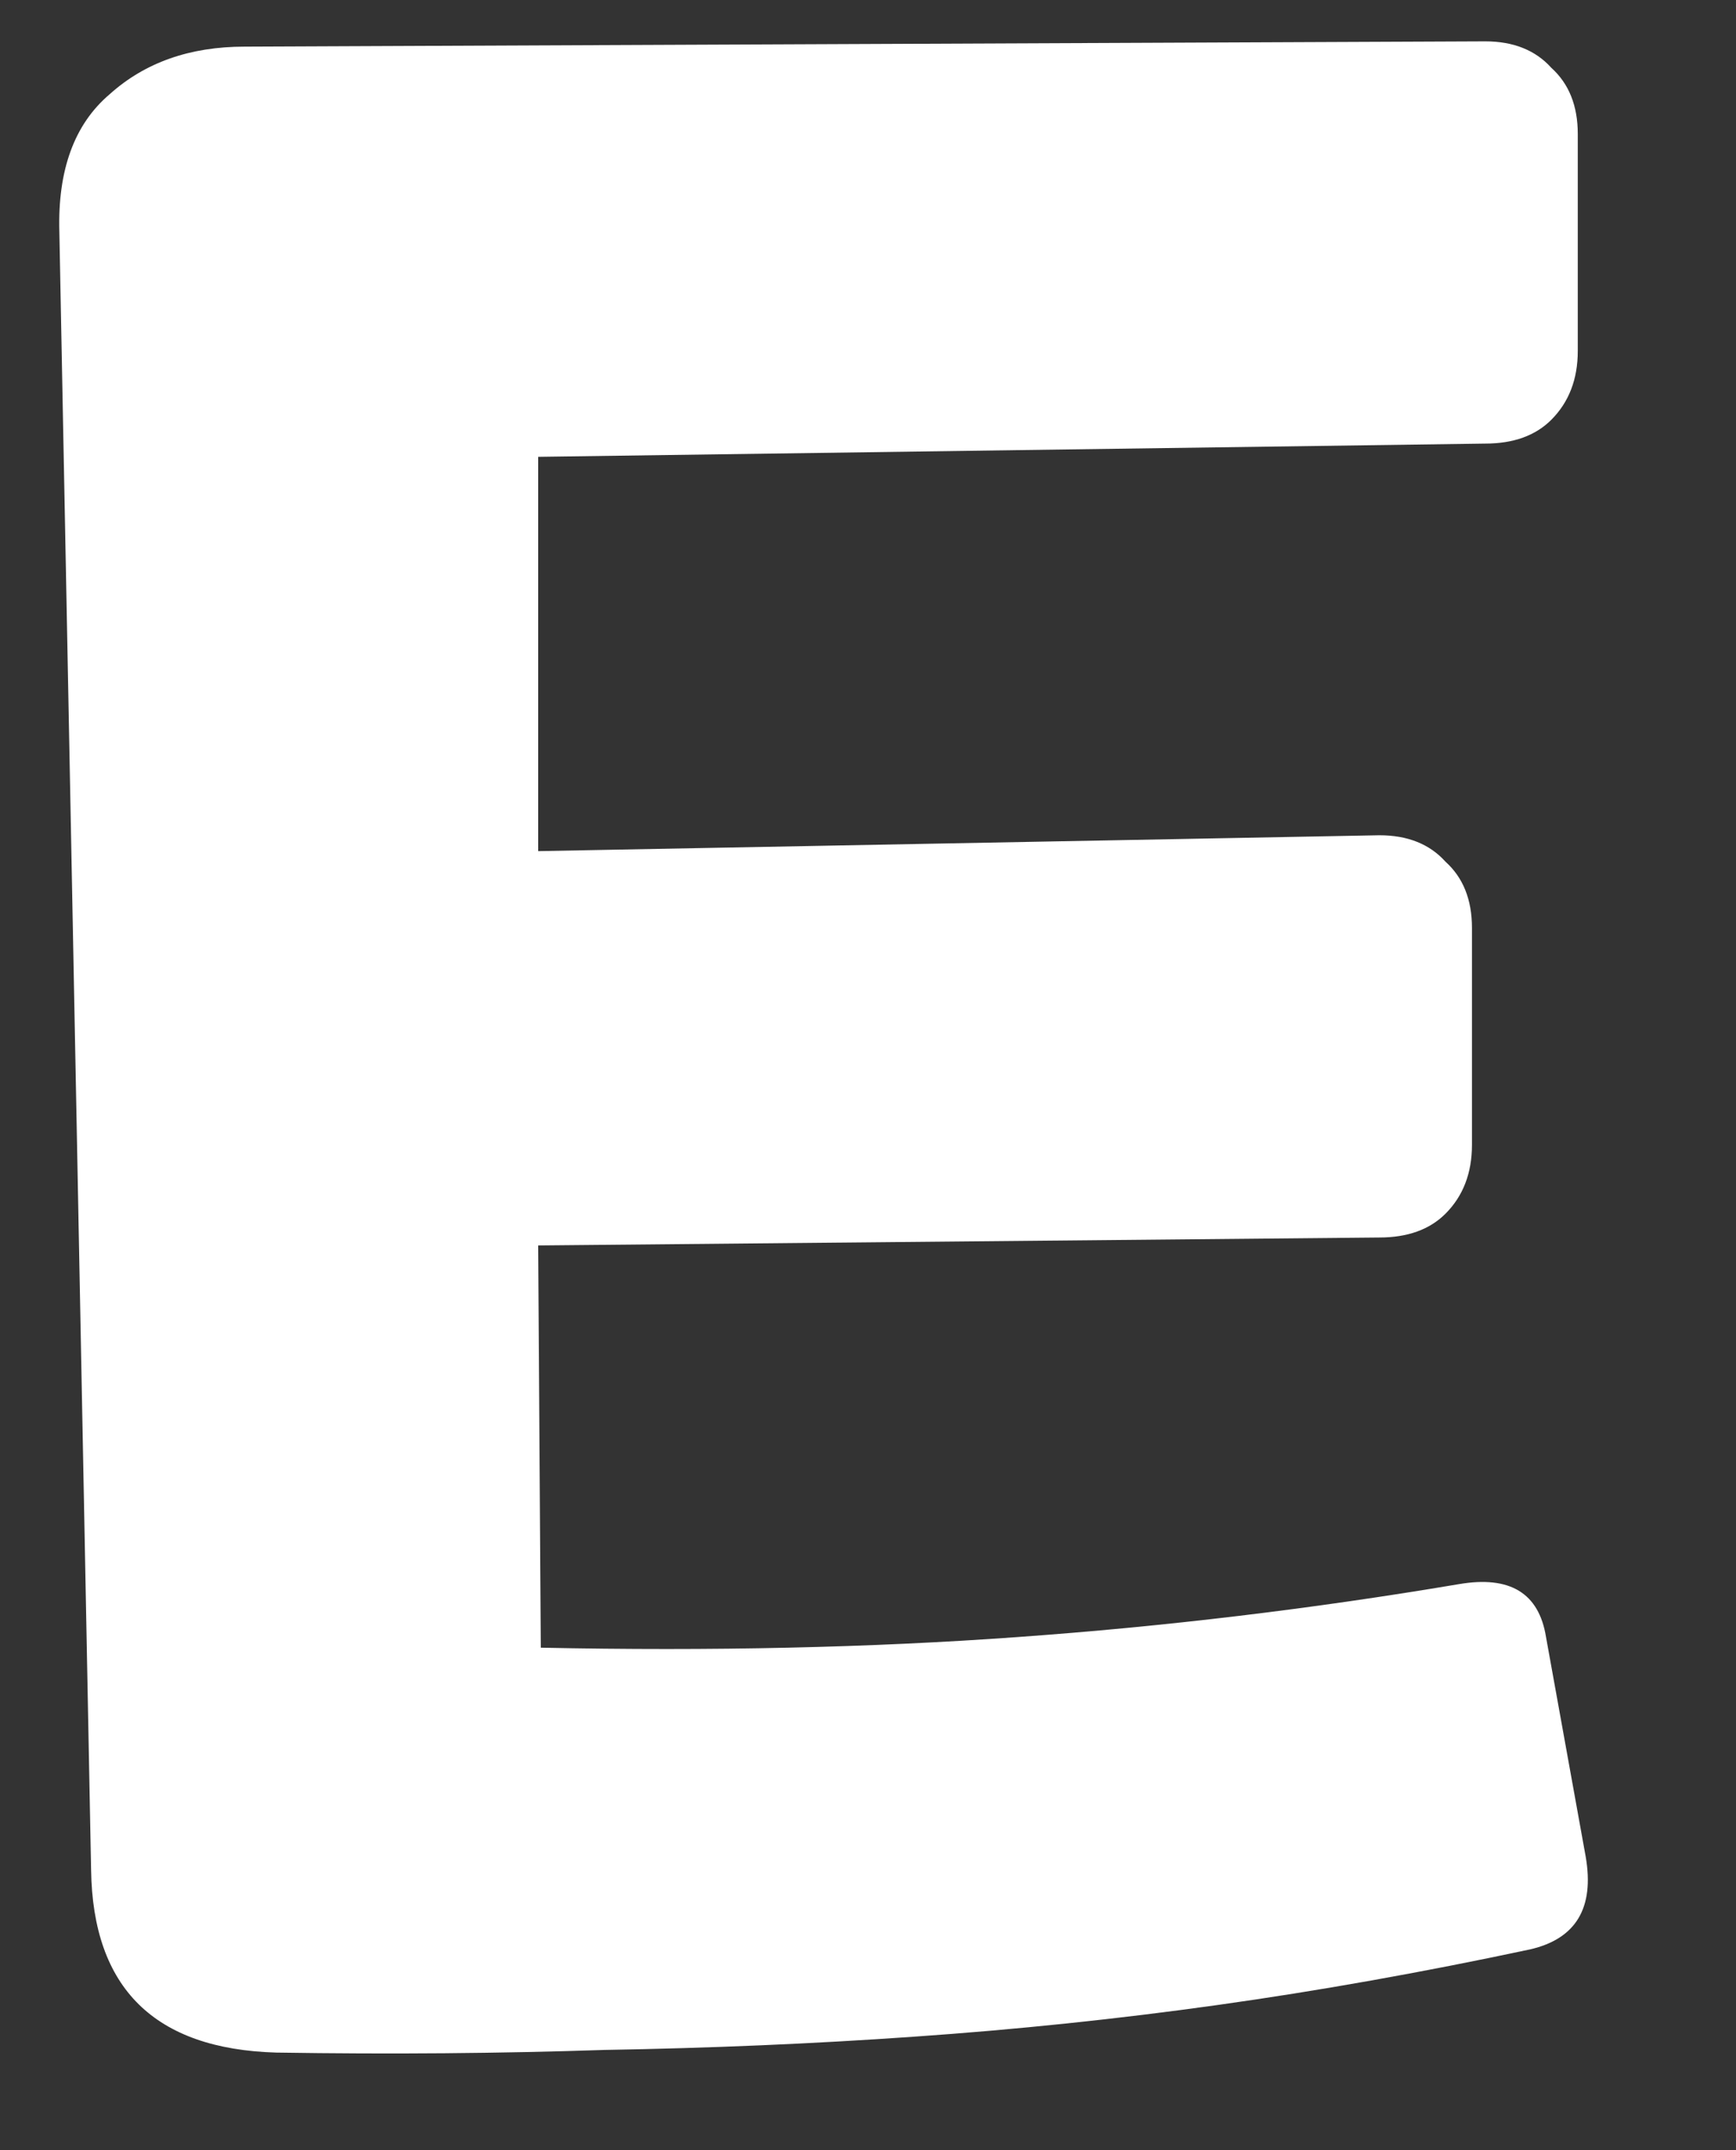 <svg width="42" height="52" viewBox="0 0 42 52" fill="none" xmlns="http://www.w3.org/2000/svg">
<rect x="0" y="0" width="42" height="52" fill="#333333" stroke="none"/>
<mask id="mask0_2262_24406" style="mask-type:alpha" maskUnits="userSpaceOnUse" x="0" y="0" width="42" height="52">
<rect width="42" height="52" fill="#D9D9D9"/>
</mask>
<g mask="url(#mask0_2262_24406)">
<path d="M13.084 39.848C17.222 39.933 21.062 39.848 24.604 39.592C28.188 39.336 31.75 38.909 35.292 38.312C36.529 38.099 37.233 38.525 37.404 39.592L38.364 44.904C38.577 46.141 38.129 46.888 37.02 47.144C34.417 47.699 31.9 48.147 29.468 48.488C27.036 48.829 24.582 49.085 22.108 49.256C19.676 49.427 17.18 49.533 14.62 49.576C12.102 49.661 9.457 49.683 6.684 49.64C3.74 49.555 2.246 48.083 2.204 45.224L1.436 5.608C1.393 4.115 1.798 3.005 2.652 2.28C3.505 1.512 4.593 1.128 5.916 1.128L35.932 1C36.614 1 37.148 1.213 37.532 1.64C37.958 2.024 38.172 2.557 38.172 3.24V8.488C38.172 9.171 37.958 9.725 37.532 10.152C37.148 10.536 36.614 10.728 35.932 10.728L13.02 11.048V20.584L33.372 20.2C34.054 20.2 34.588 20.413 34.972 20.84C35.398 21.224 35.612 21.757 35.612 22.44V27.688C35.612 28.371 35.398 28.925 34.972 29.352C34.588 29.736 34.054 29.928 33.372 29.928L13.02 30.12L13.084 39.848Z" fill="white"/>
</g>
</svg>
